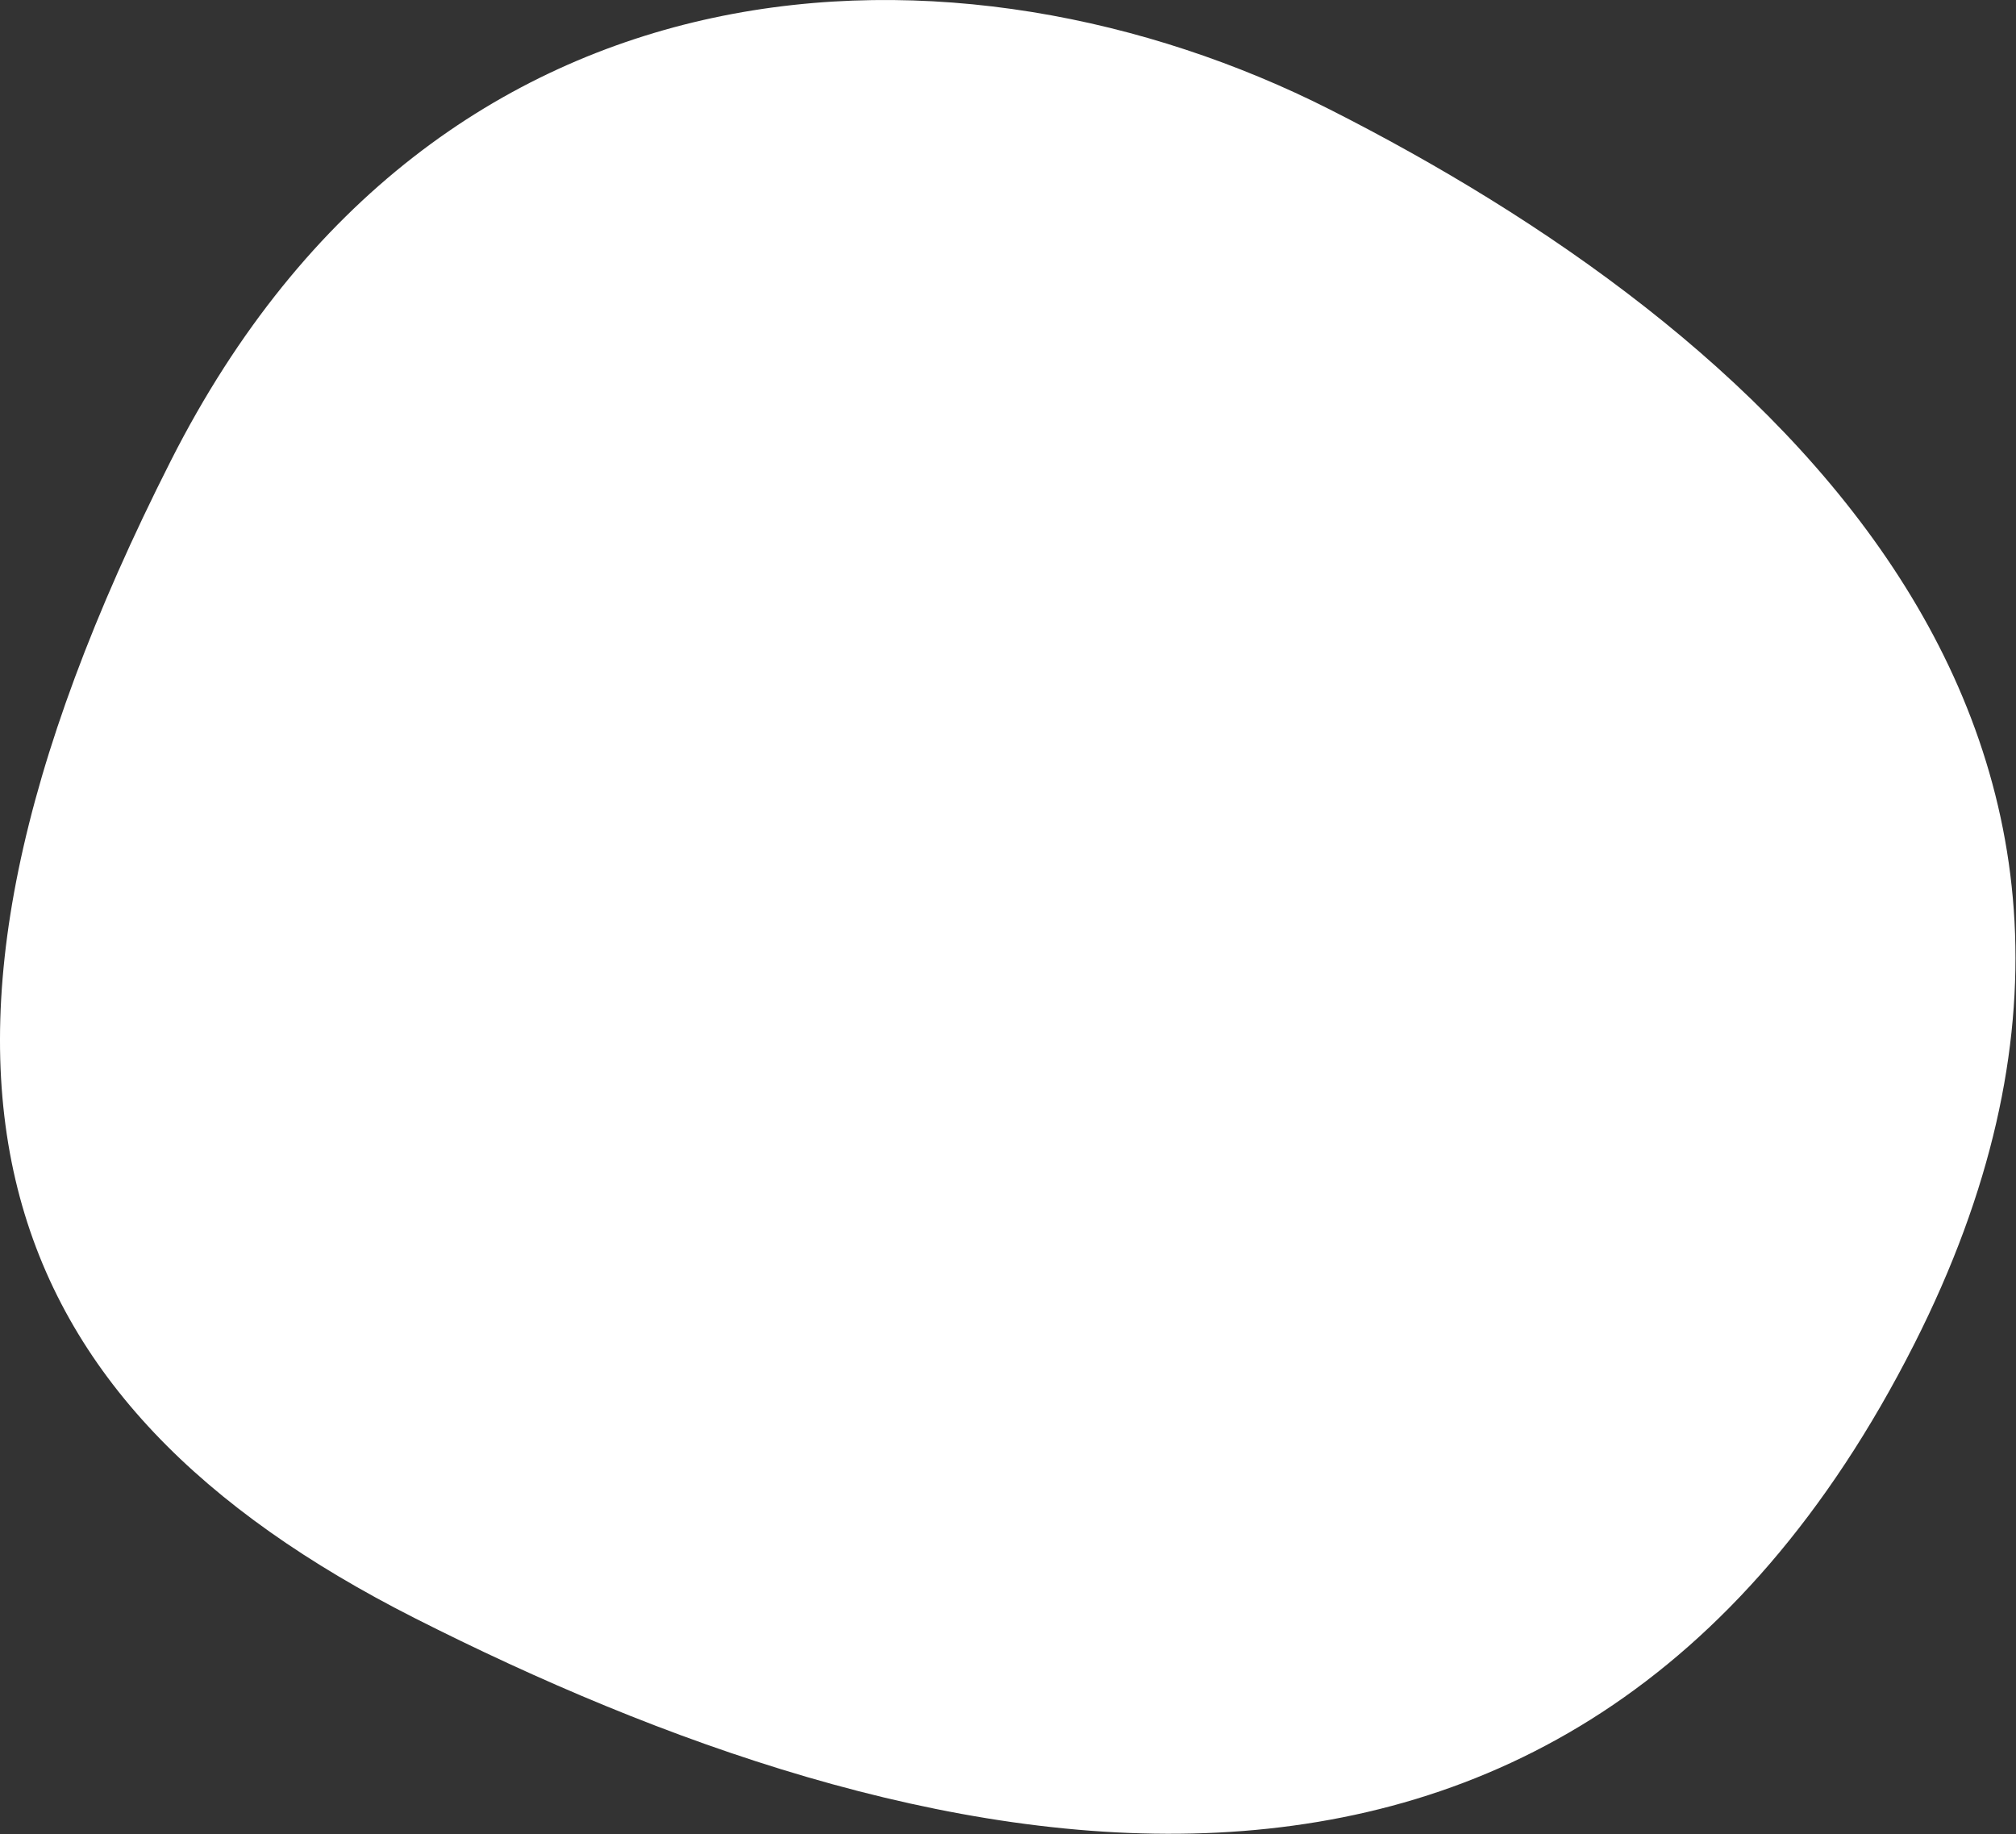 <svg xmlns="http://www.w3.org/2000/svg" viewBox="0 0 168.437 153.231" fill="none">
    <rect x="0" y="0" width="168.437" height="153.231" fill="#333333" stroke="none"/>
    <path fill-rule="evenodd" clip-rule="evenodd"
          d="M34.65 135.175C-0.791 117.227 -11.61 89.6 14.268 38.5C36.594 -5.587 80.54 -6.334 111.117 9.15C146.781 27.211 185.982 60.848 159.941 112.271C130.797 169.82 75.667 155.946 34.65 135.175Z"
          fill="white"></path>
</svg>